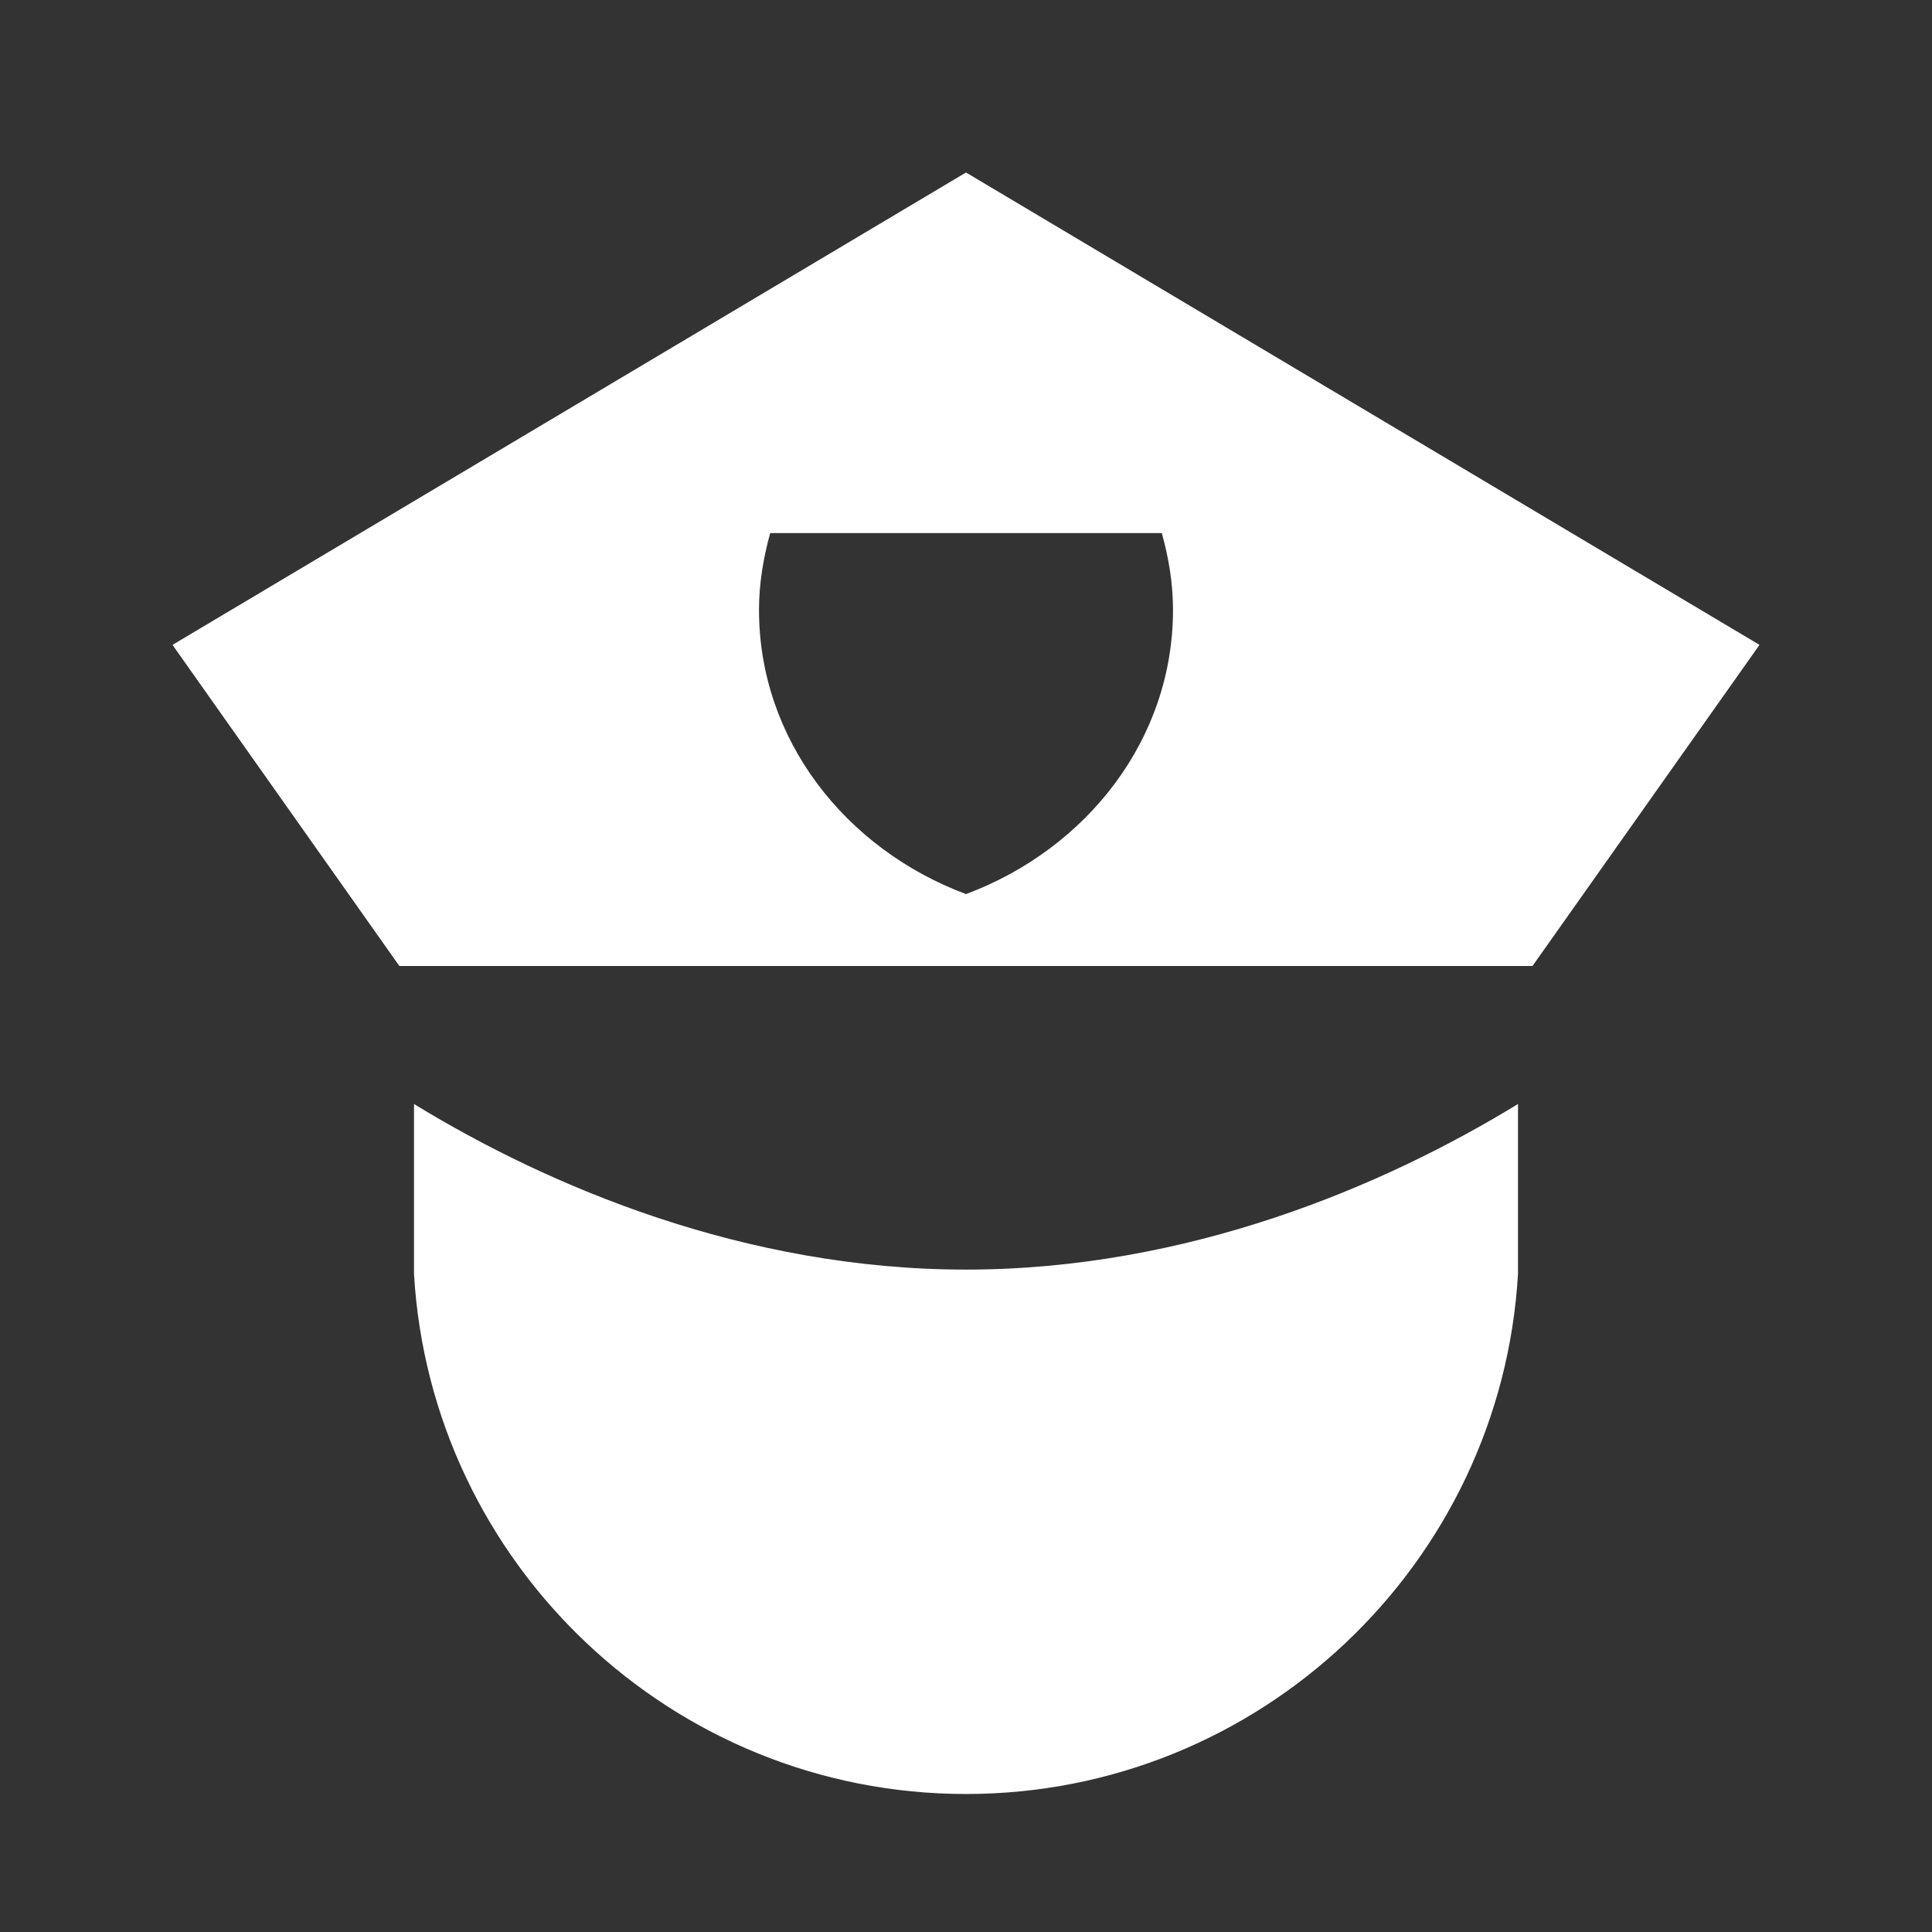 
<svg x="0px" contentScriptType="text/ecmascript" y="0px" width="14.0px"
     xmlns:xlink="http://www.w3.org/1999/xlink" zoomAndPan="magnify"
     contentStyleType="text/css" height="14.0px"
     preserveAspectRatio="xMidYMid meet" xmlns="http://www.w3.org/2000/svg"
     version="1.0">
    <rect width="100%" height="100%" fill="#333333" stroke="none"/>
    <g id="Police_14-layer0.5185147276775991"/>
    <g id="Isolationsmodus0.0668558255391769">
        <g id="Police_14_5_0.9571167377257417">
            <path style="fill:#FFFFFF;"
                  d="M11,8v1.231C10.878,11.331,9.13,13,7,13s-3.878-1.669-4-3.769V8c0.978,0.599,2.398,1.2,4,1.2    S10.021,8.599,11,8z"/>
            <path style="fill:#FFFFFF;"
                  d="M7,1.25L1.25,4.673L2.894,7H7h4.105l1.645-2.327L7,1.25z M7,6.479C6.121,6.15,5.5,5.354,5.5,4.42    c0-0.195,0.032-0.377,0.081-0.557h2.838C8.469,4.043,8.5,4.226,8.5,4.42C8.5,5.354,7.879,6.15,7,6.479z"/>
        </g>
    </g>
</svg>